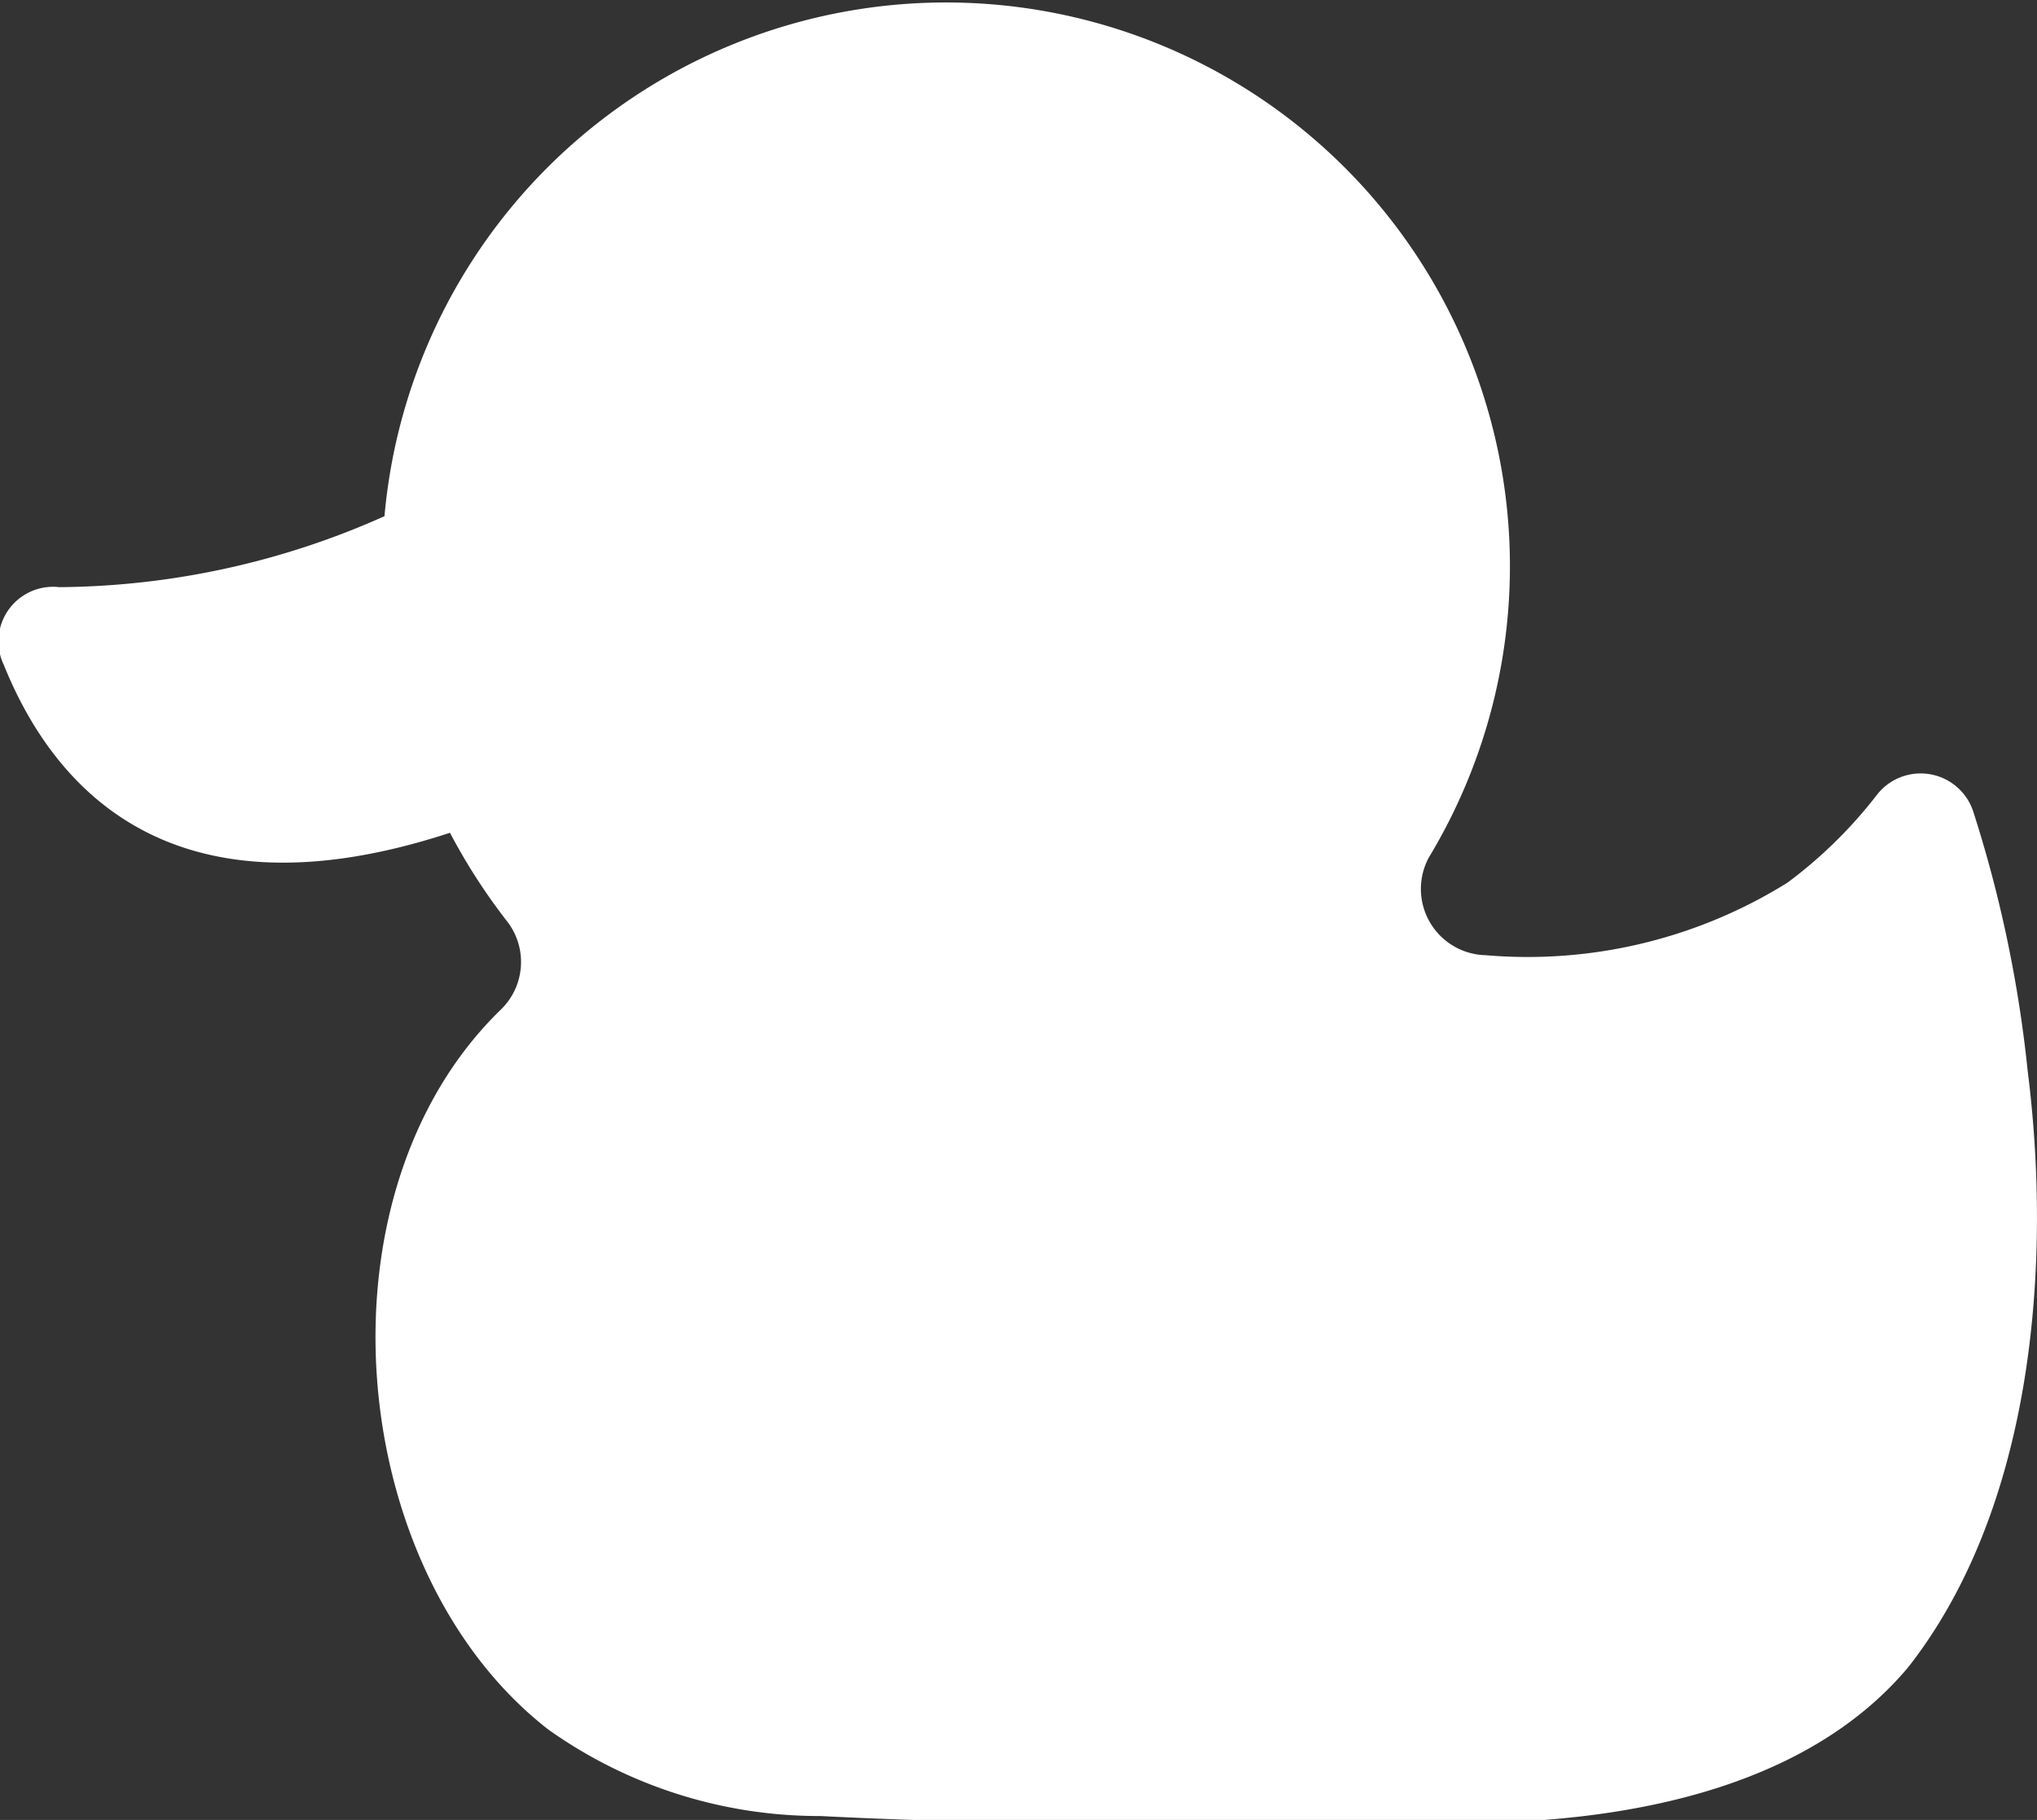<svg xmlns="http://www.w3.org/2000/svg" viewBox="0 0 26.12 23.34"><rect x="0" y="0" width="26.12" height="23.34" fill="#333333" stroke="none"/><defs><style>.cls-1{fill:#fff;}</style></defs><title>rubberduck-silhouette</title><g id="Capa_2" data-name="Capa 2"><g id="pantallas"><g id="_2D" data-name="2D"><path class="cls-1" d="M26,13.73a16.33,16.33,0,0,0-.7-3.33.71.71,0,0,0-1.23-.21,5.87,5.87,0,0,1-1.15,1.13,6.3,6.3,0,0,1-3.87.93A.85.85,0,0,1,18.32,11,7.23,7.23,0,1,0,4.93,6.62a10.37,10.37,0,0,1-4.17.91.7.7,0,0,0-.71,1c.57,1.41,2,3.37,5.72,2.15a7.64,7.64,0,0,0,.72,1.12.85.85,0,0,1-.07,1.15c-2.43,2.36-2,7.2.61,9.23a6,6,0,0,0,3.49,1.11c2.73.14,5.47.1,8.21.09,2,0,4.39-.39,5.74-2C26.09,19.31,26.31,16.17,26,13.73Z"/></g></g></g></svg>